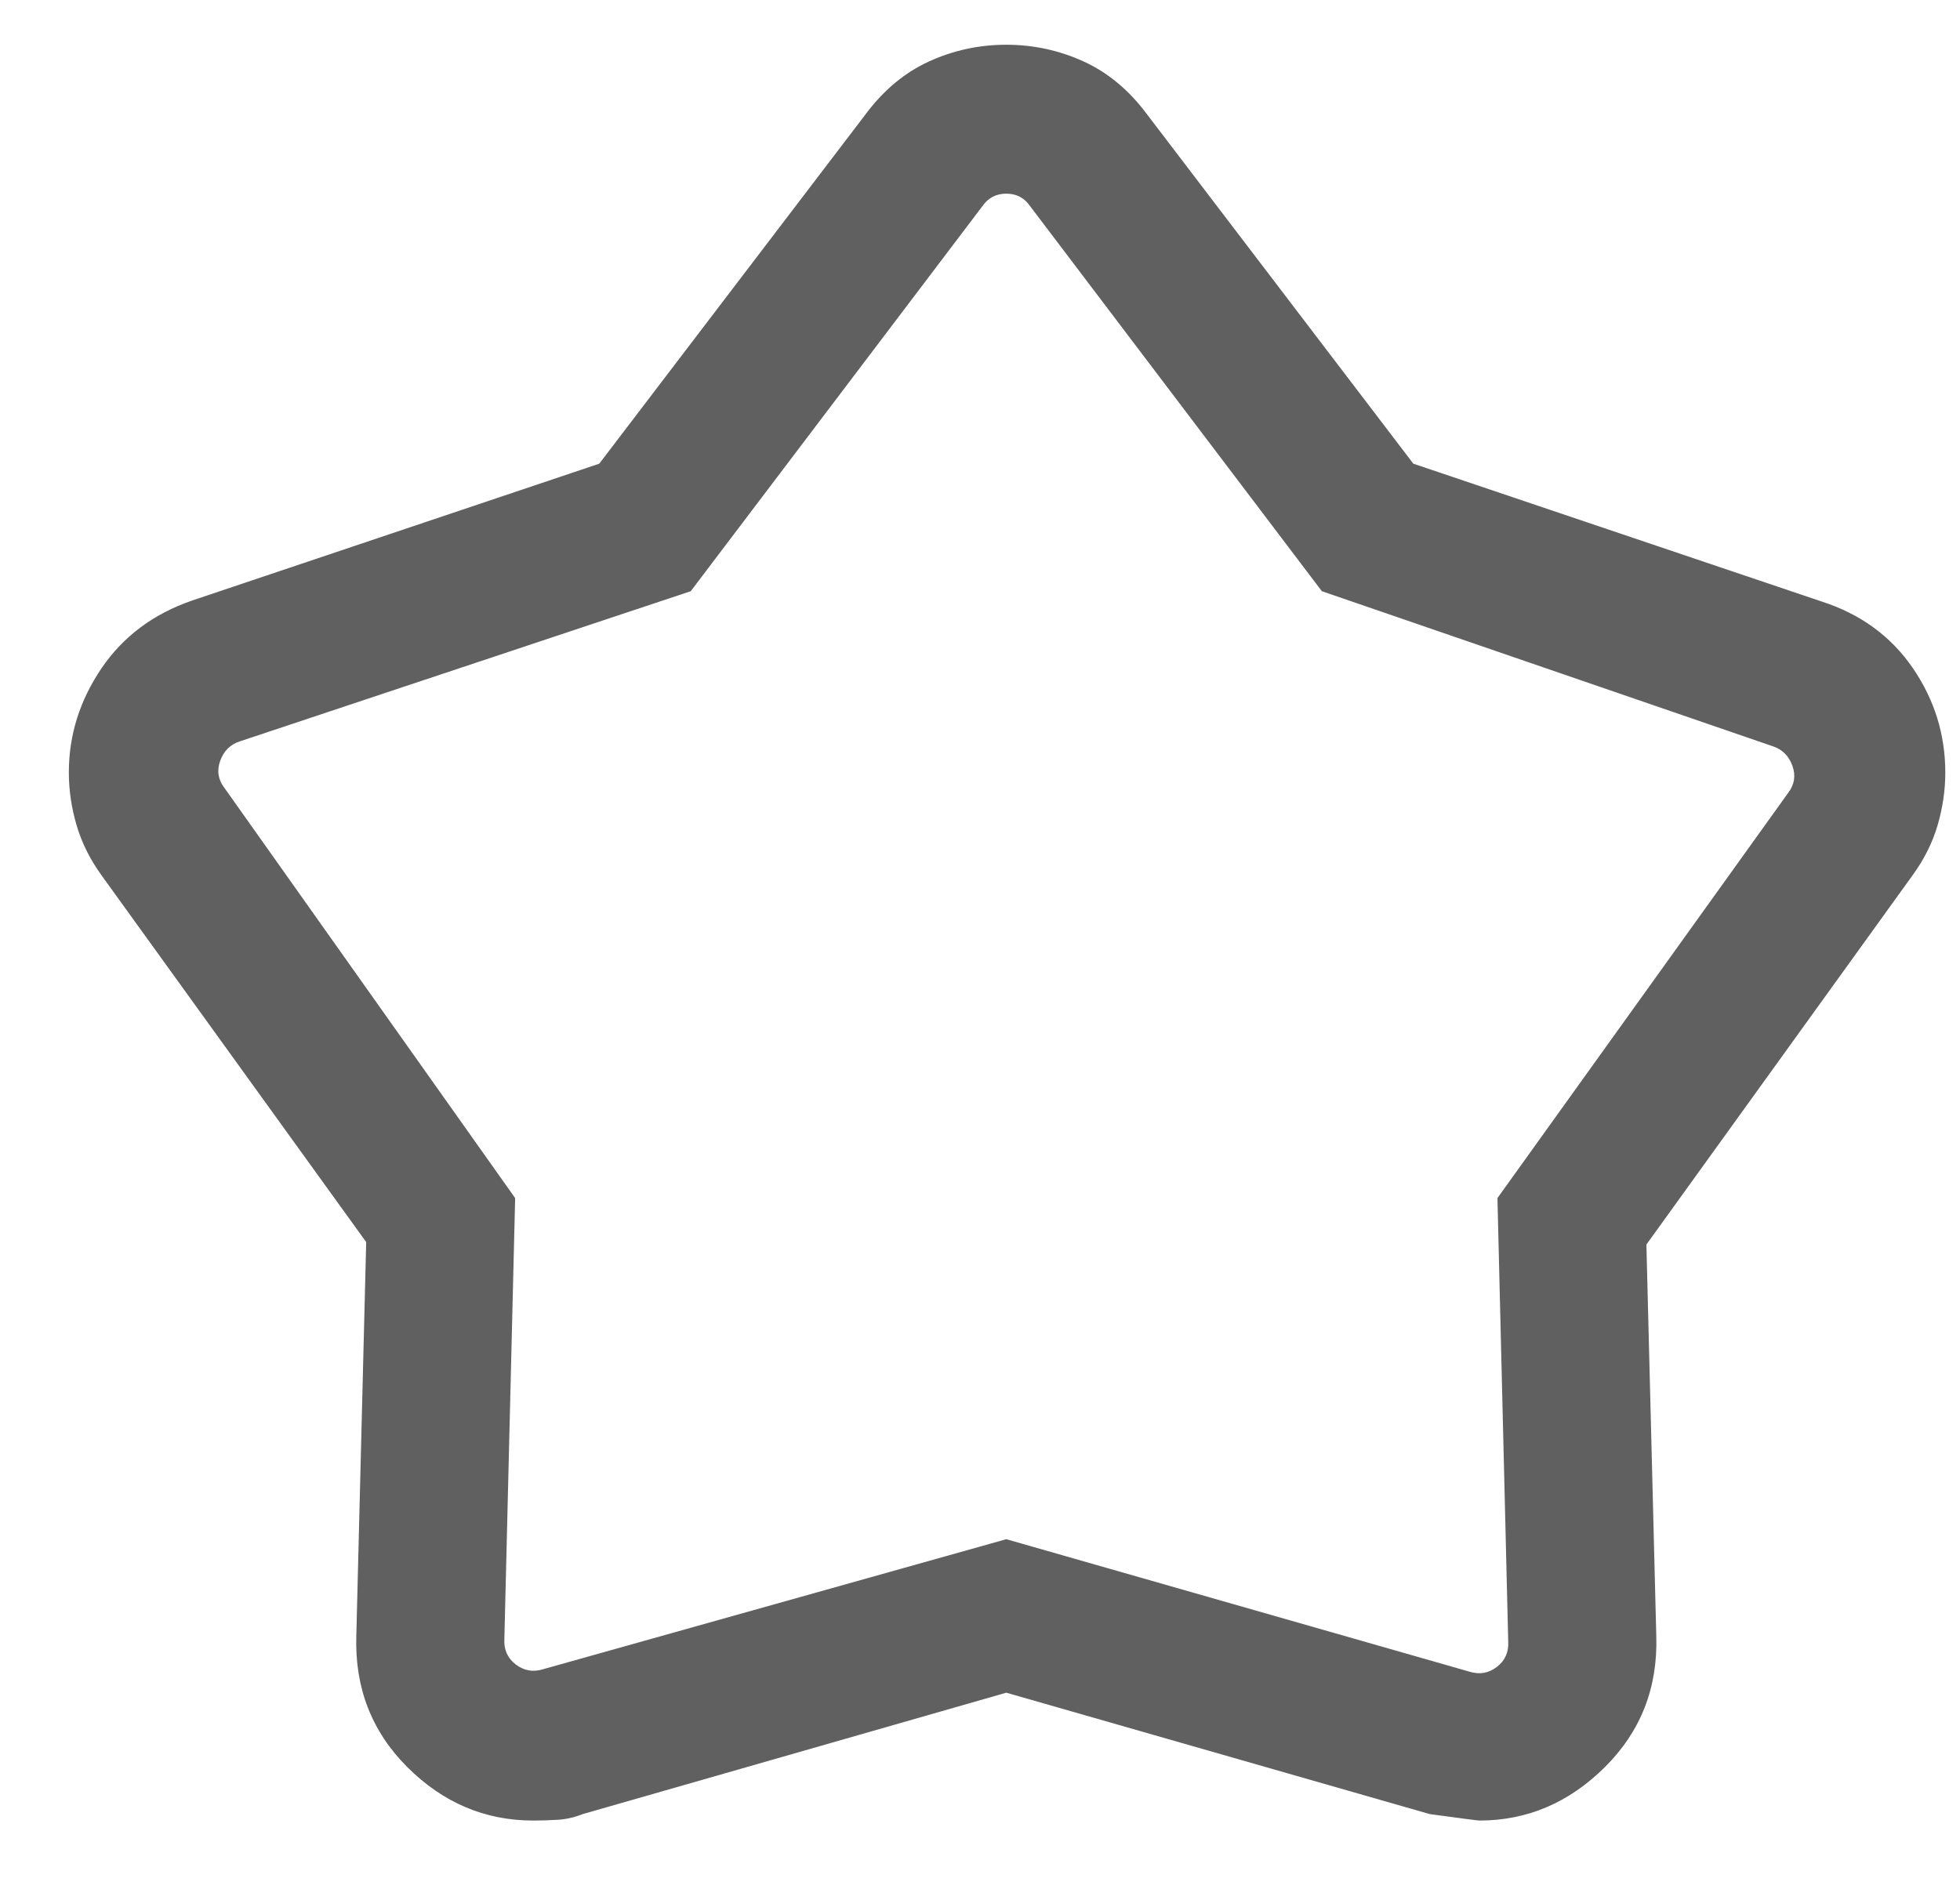 <svg width="24" height="23" viewBox="0 0 24 23" fill="none" xmlns="http://www.w3.org/2000/svg">
<path d="M7.338 5.679L10.605 1.392C10.822 1.102 11.079 0.888 11.377 0.752C11.675 0.616 11.99 0.548 12.322 0.548C12.653 0.548 12.968 0.616 13.267 0.752C13.565 0.888 13.822 1.102 14.039 1.392L17.306 5.679L22.302 7.366C22.779 7.519 23.152 7.79 23.419 8.178C23.686 8.566 23.82 8.994 23.82 9.463C23.82 9.679 23.788 9.895 23.725 10.11C23.662 10.325 23.558 10.531 23.413 10.729L20.16 15.243L20.281 20.035C20.301 20.671 20.091 21.207 19.651 21.644C19.212 22.08 18.7 22.298 18.115 22.298C18.098 22.298 17.896 22.272 17.508 22.219L12.322 20.732L7.135 22.219C7.035 22.259 6.931 22.283 6.824 22.289C6.716 22.295 6.618 22.298 6.529 22.298C5.939 22.298 5.425 22.08 4.988 21.644C4.551 21.207 4.343 20.671 4.363 20.035L4.484 15.213L1.249 10.729C1.105 10.531 1.001 10.324 0.938 10.108C0.874 9.892 0.843 9.676 0.843 9.46C0.843 9.004 0.976 8.58 1.241 8.188C1.506 7.797 1.877 7.519 2.353 7.355L7.338 5.679ZM8.458 7.241L2.934 9.081C2.818 9.12 2.739 9.199 2.696 9.319C2.653 9.439 2.671 9.55 2.748 9.65L6.308 14.674L6.176 20.072C6.168 20.204 6.214 20.308 6.315 20.386C6.416 20.463 6.528 20.483 6.652 20.444L12.322 18.852L17.992 20.474C18.116 20.513 18.228 20.494 18.329 20.416C18.429 20.339 18.476 20.234 18.468 20.102L18.336 14.674L21.896 9.711C21.973 9.61 21.991 9.5 21.948 9.38C21.905 9.26 21.826 9.18 21.71 9.141L16.186 7.241L12.612 2.523C12.543 2.423 12.446 2.372 12.322 2.372C12.198 2.372 12.101 2.423 12.031 2.523L8.458 7.241Z" fill="#606060"/>
</svg>
